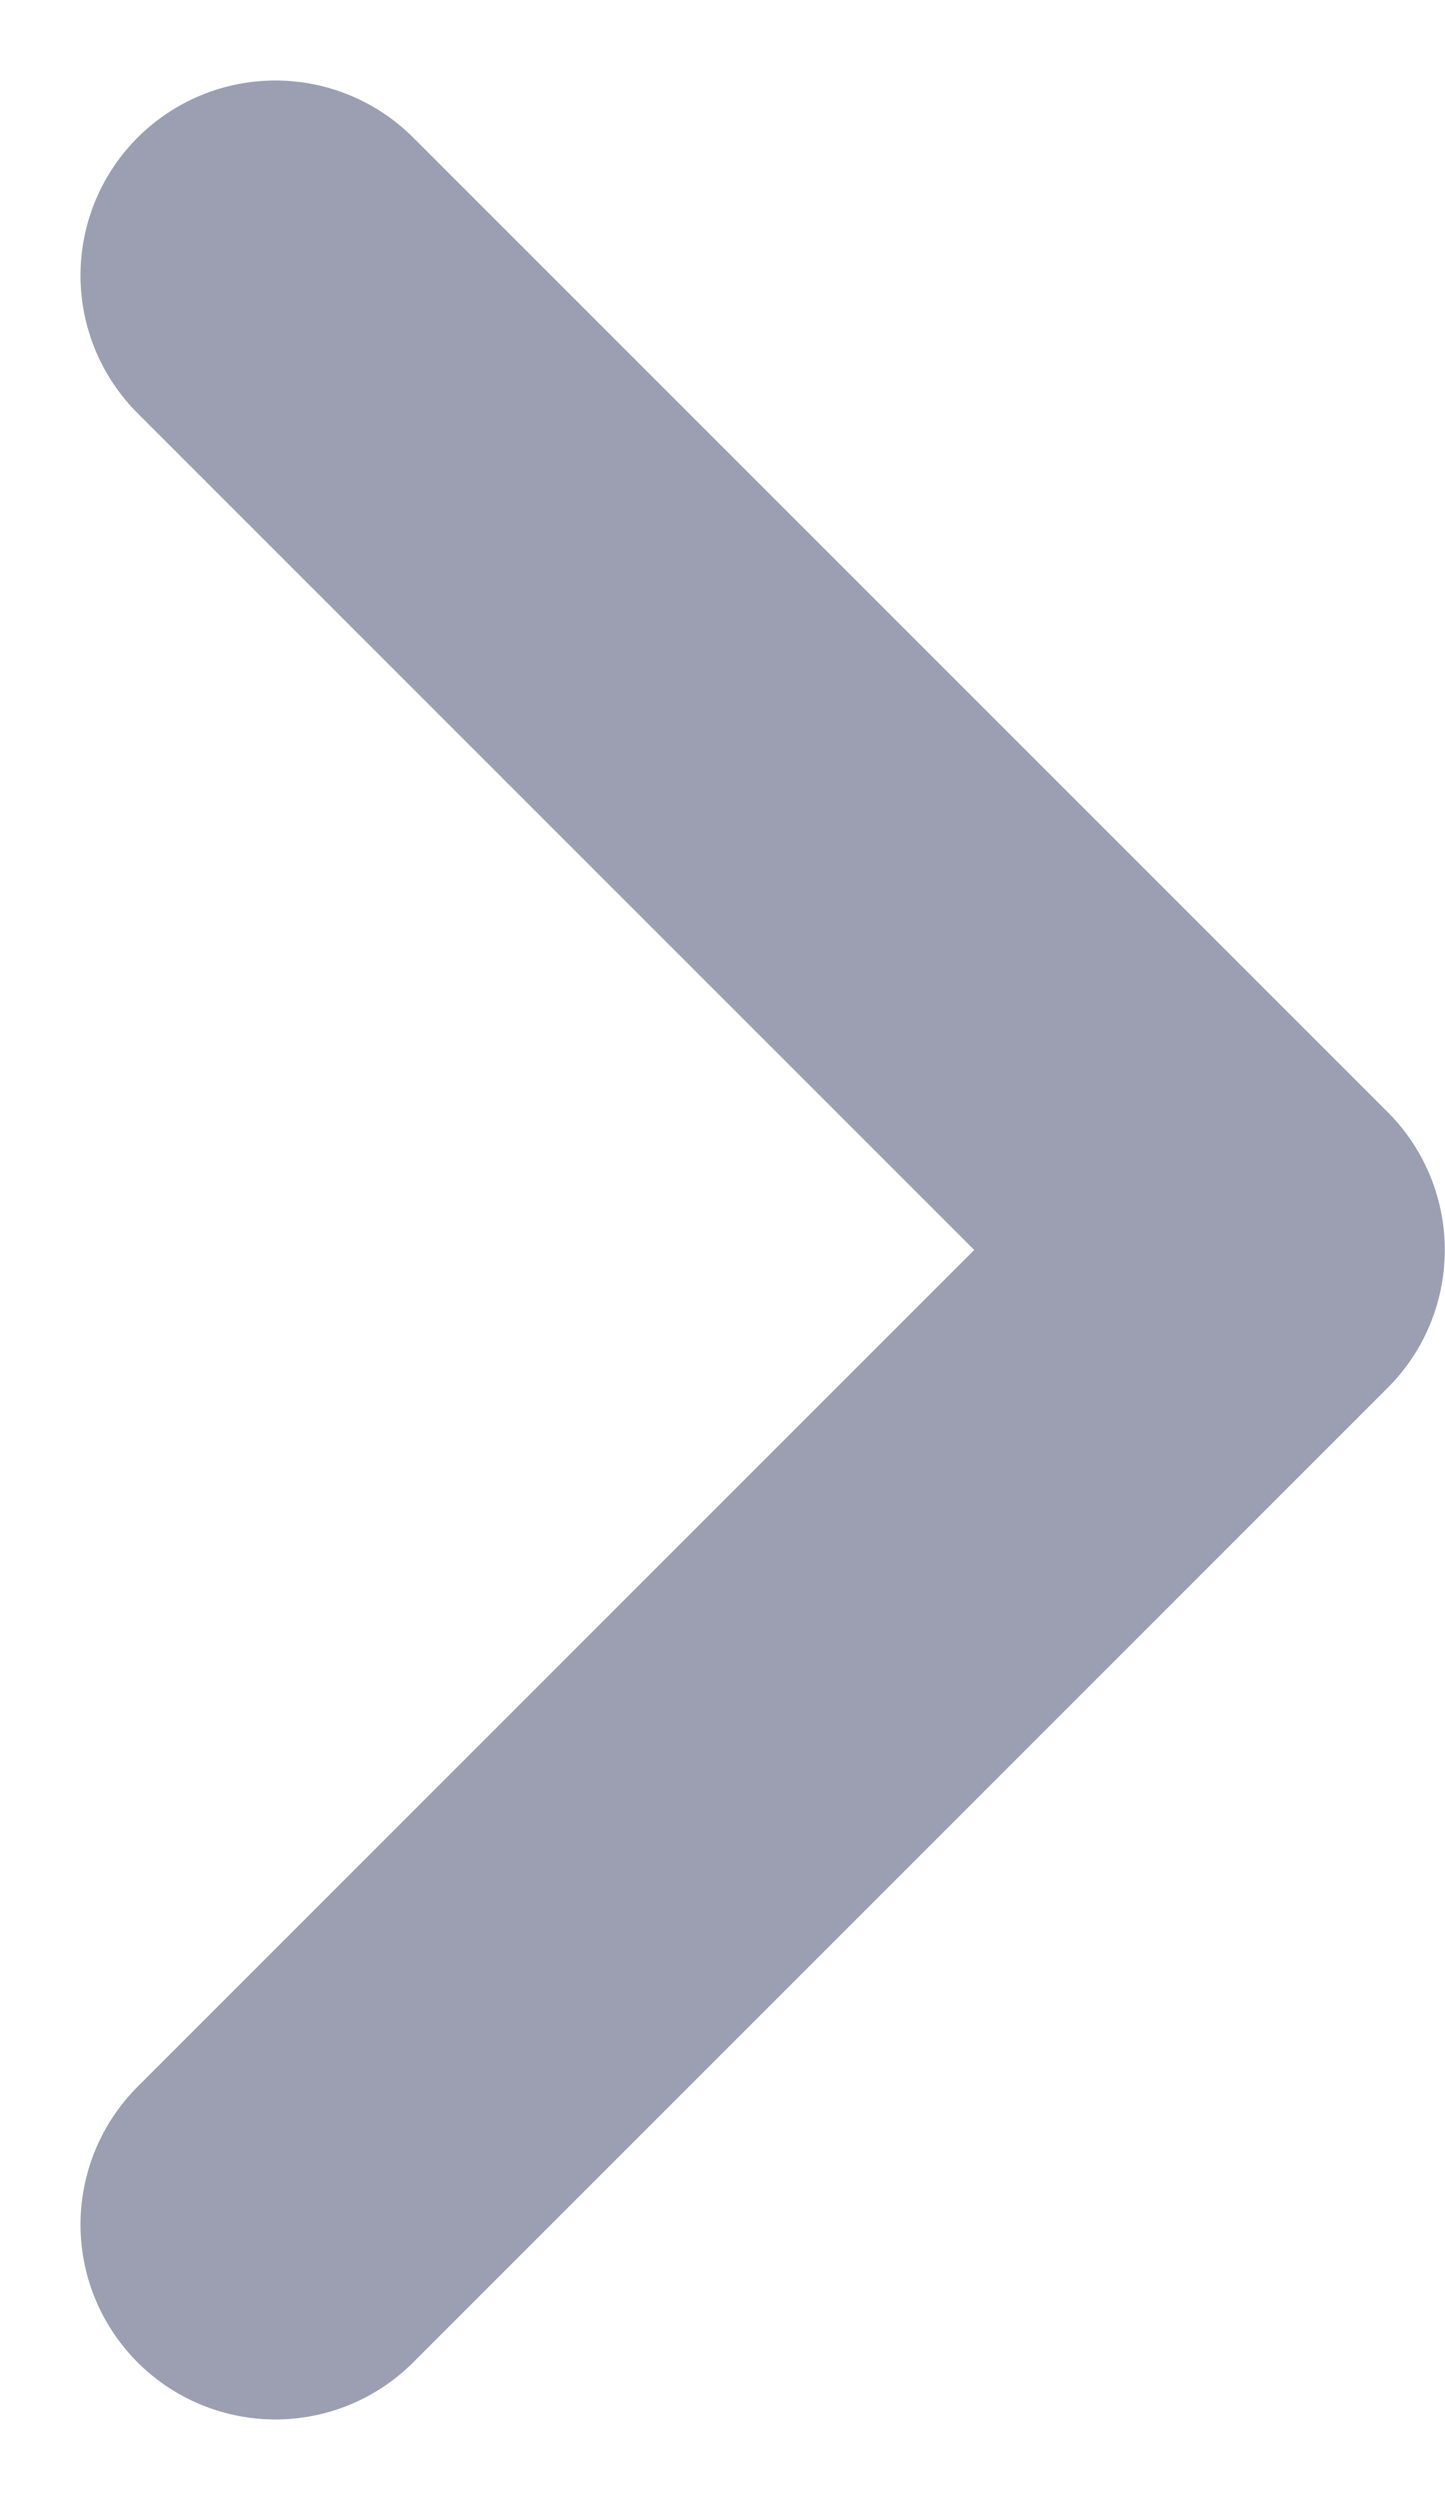 <svg xmlns="http://www.w3.org/2000/svg" width="7.414" height="12.827" viewBox="0 0 7.414 12.827">
    <path data-name="패스 13123" d="m-8230.088-19563.992 5 5 5-5" transform="rotate(-90 5673.365 -13892.04)" style="fill:none;stroke:#9b9fb1;stroke-linecap:round;stroke-linejoin:round;stroke-width:2px"/>
</svg>
